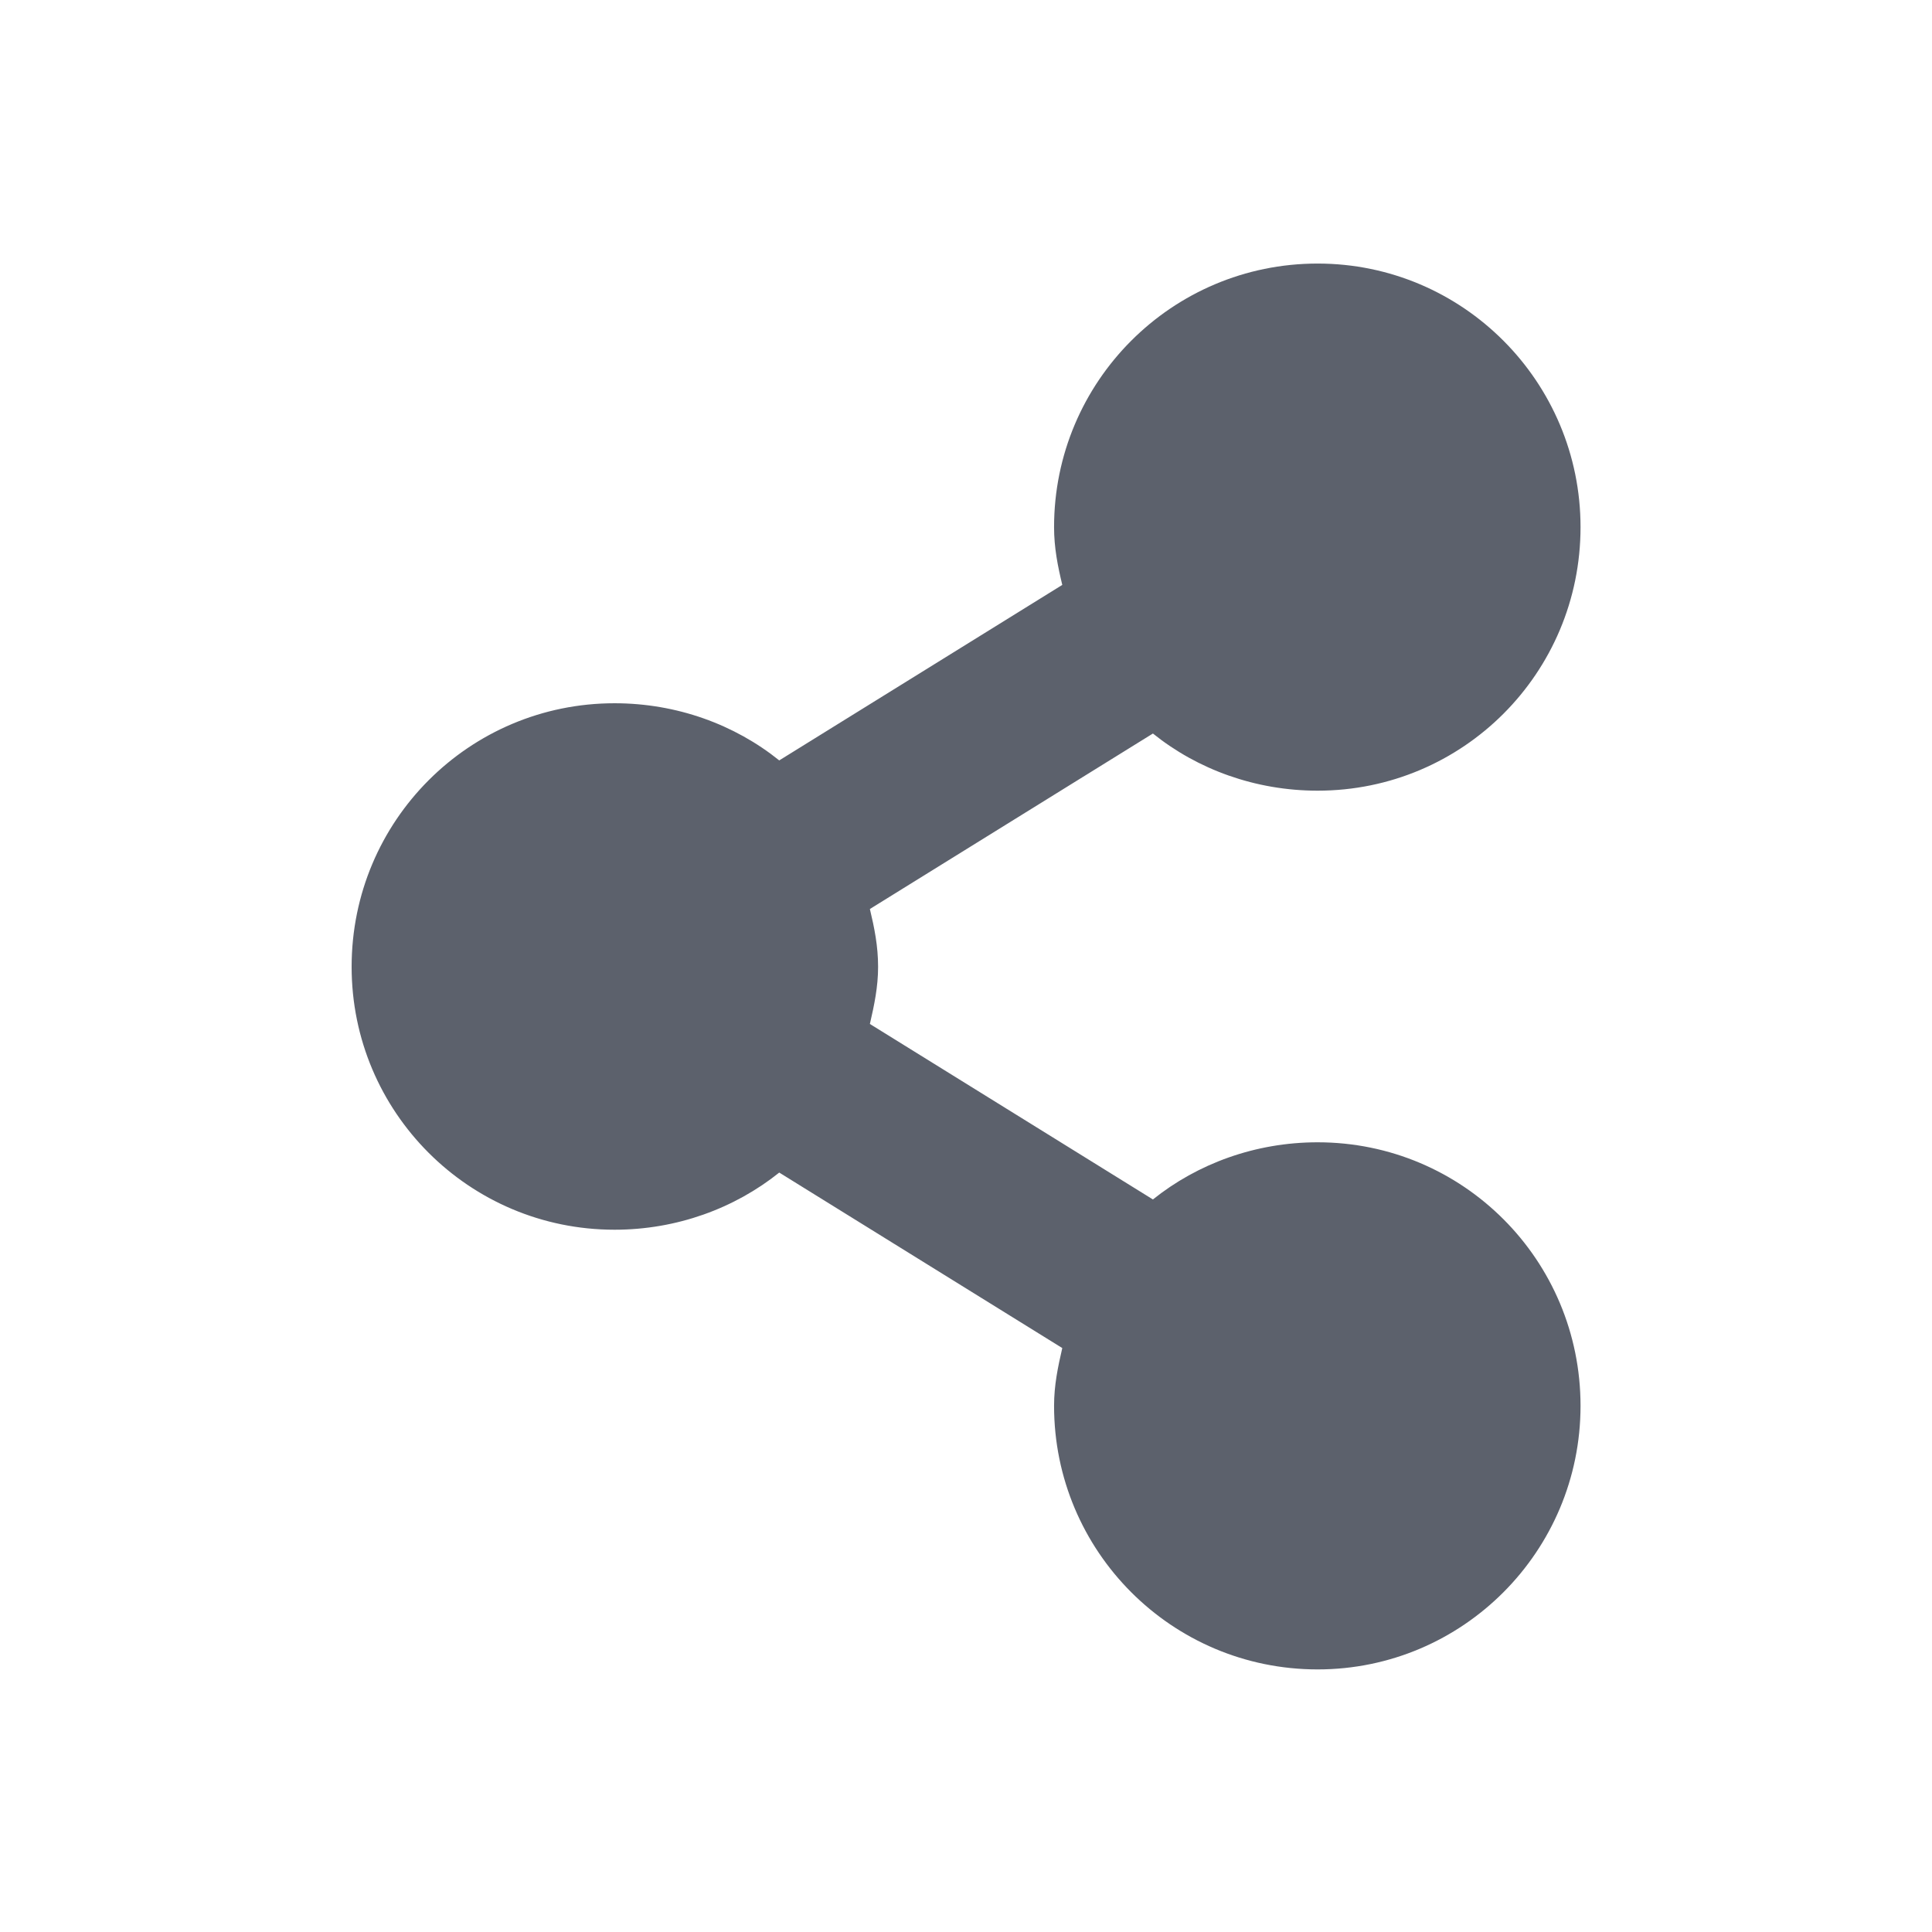 <svg height="12pt" viewBox="0 0 12 12" width="12pt" xmlns="http://www.w3.org/2000/svg"><path d="m8.184 1.637c-.906 0-1.637.734-1.637 1.637 0 .129.023.242.051.359l-1.758 1.09c-.277-.223-.637-.355-1.023-.355-.902 0-1.633.73-1.633 1.637 0 .902.73 1.633 1.633 1.633.387 0 .746-.133 1.023-.355l1.758 1.09c-.027.117-.051.23-.051.359 0 .902.73 1.637 1.637 1.637.902 0 1.633-.734 1.633-1.637 0-.906-.73-1.637-1.633-1.637-.387 0-.746.133-1.023.355l-1.758-1.09c.027-.117.051-.23.051-.355 0-.129-.023-.242-.051-.359l1.758-1.09c.277.223.637.355 1.023.355.902 0 1.633-.73 1.633-1.637 0-.902-.73-1.637-1.633-1.637zm0 0" fill="#5c616c"/></svg>